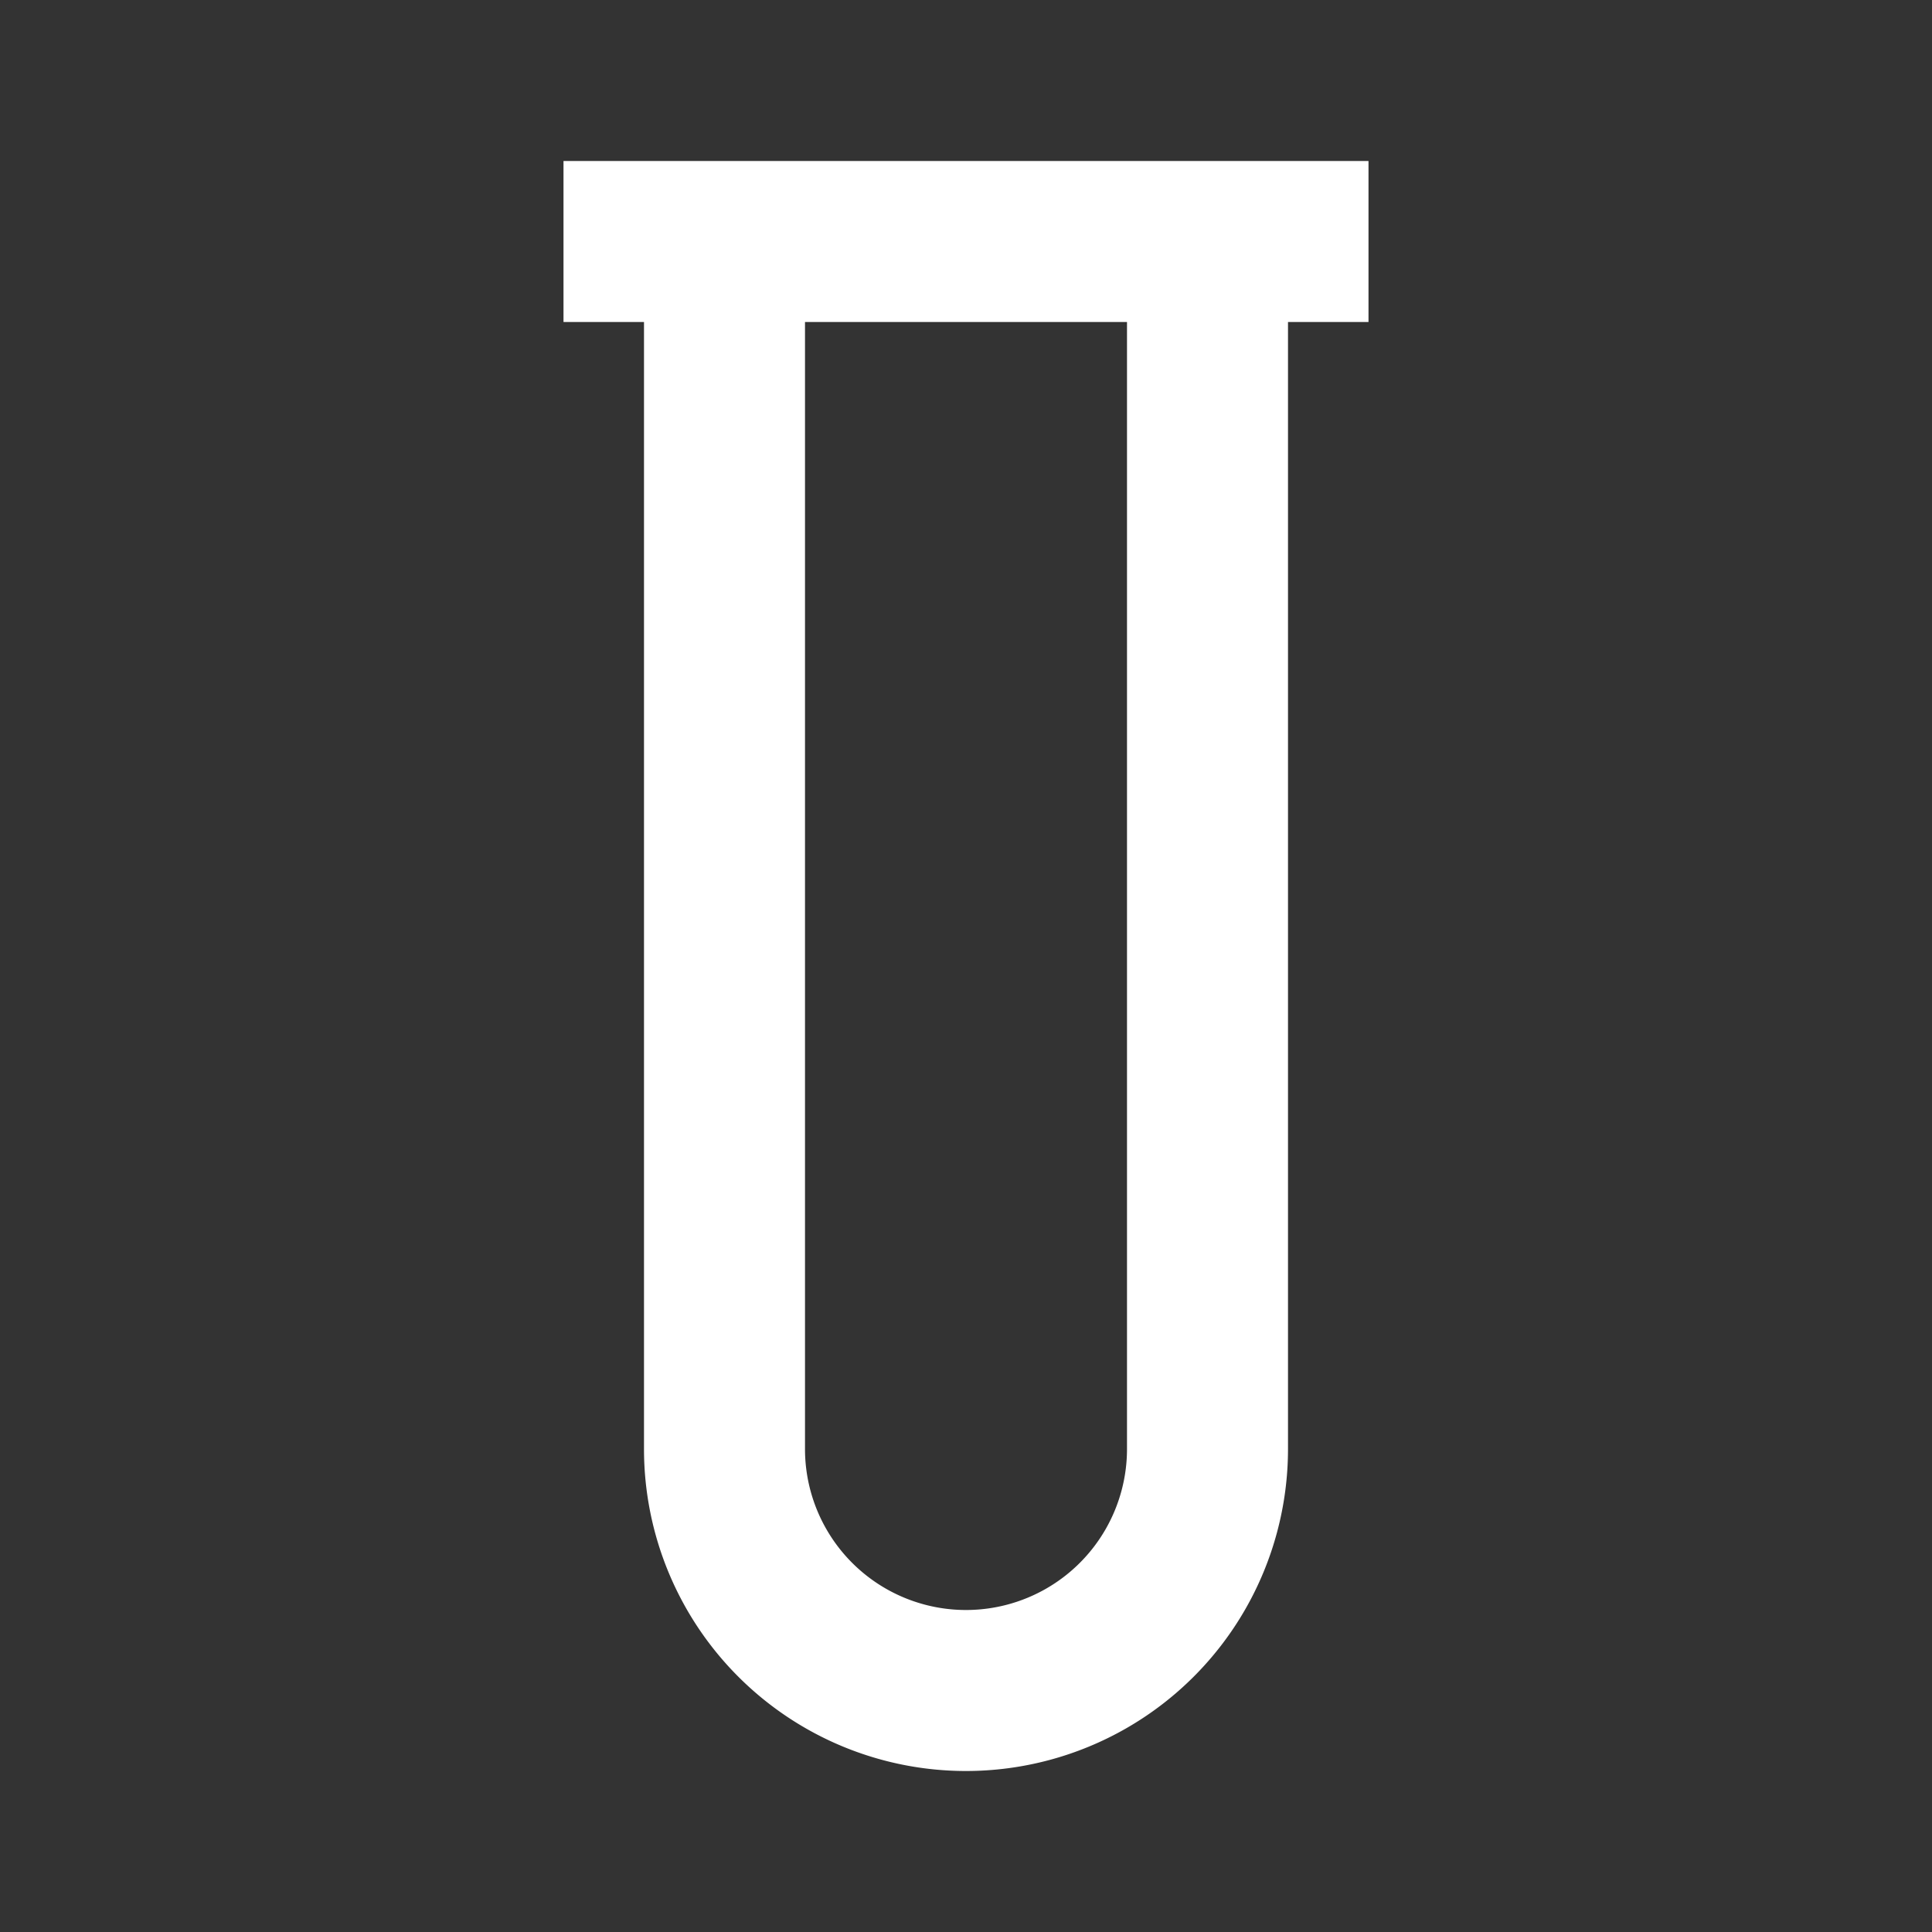 <svg xmlns="http://www.w3.org/2000/svg" fill="white" id="mdi-test-tube-empty" viewBox="0 0 24 24"><rect x="0" y="0" width="24" height="24" fill="#333333" stroke="none"/><path d="M7,2H17V4H16V18A4,4 0 0,1 12,22A4,4 0 0,1 8,18V4H7V2M14,4H10V18A2,2 0 0,0 12,20A2,2 0 0,0 14,18V4Z" /></svg>
